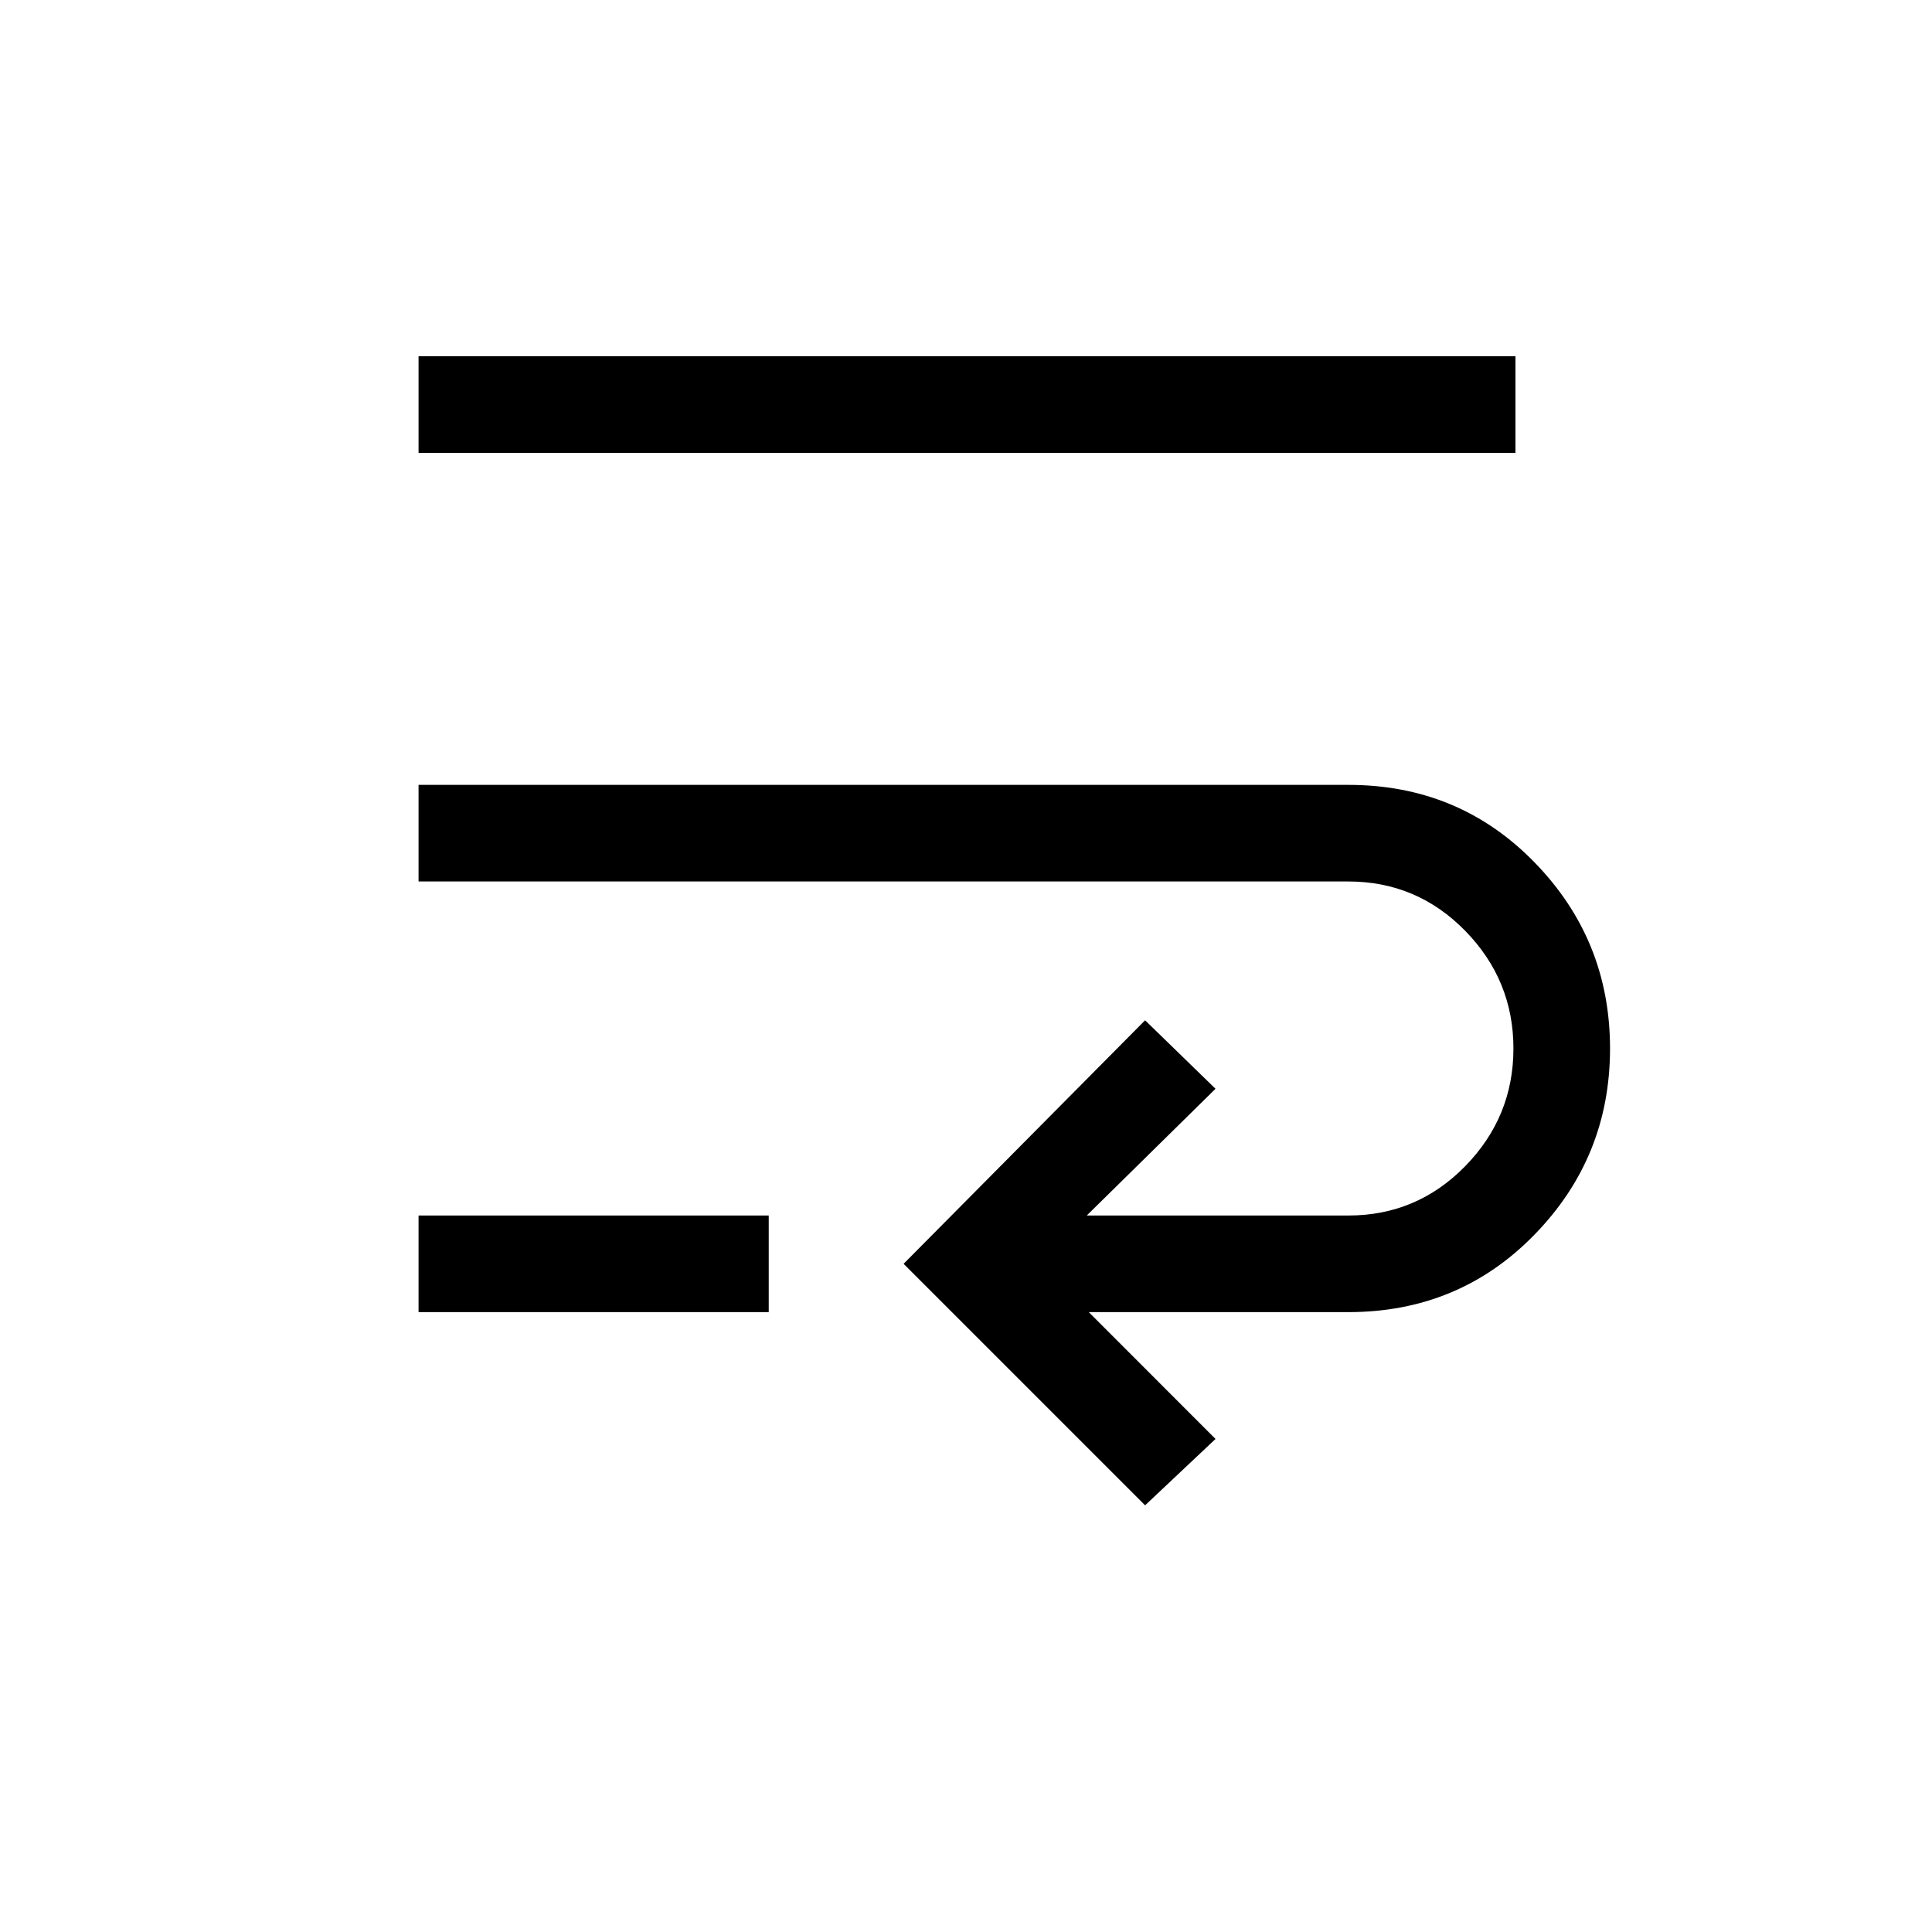 <svg xmlns="http://www.w3.org/2000/svg" height="20" width="20"><path d="m11.854 15.583-2.5-2.5 2.5-2.521.729.709-1.333 1.312h2.708q.709 0 1.209-.51.5-.511.5-1.219 0-.708-.5-1.219-.5-.51-1.209-.51H4.333v-1h9.625q1.146 0 1.927.802.782.802.782 1.927t-.782 1.927q-.781.802-1.927.802h-2.687l1.312 1.313Zm-7.521-2v-1h3.625v1Zm0-8.895v-1h11.355v1Z"/></svg>